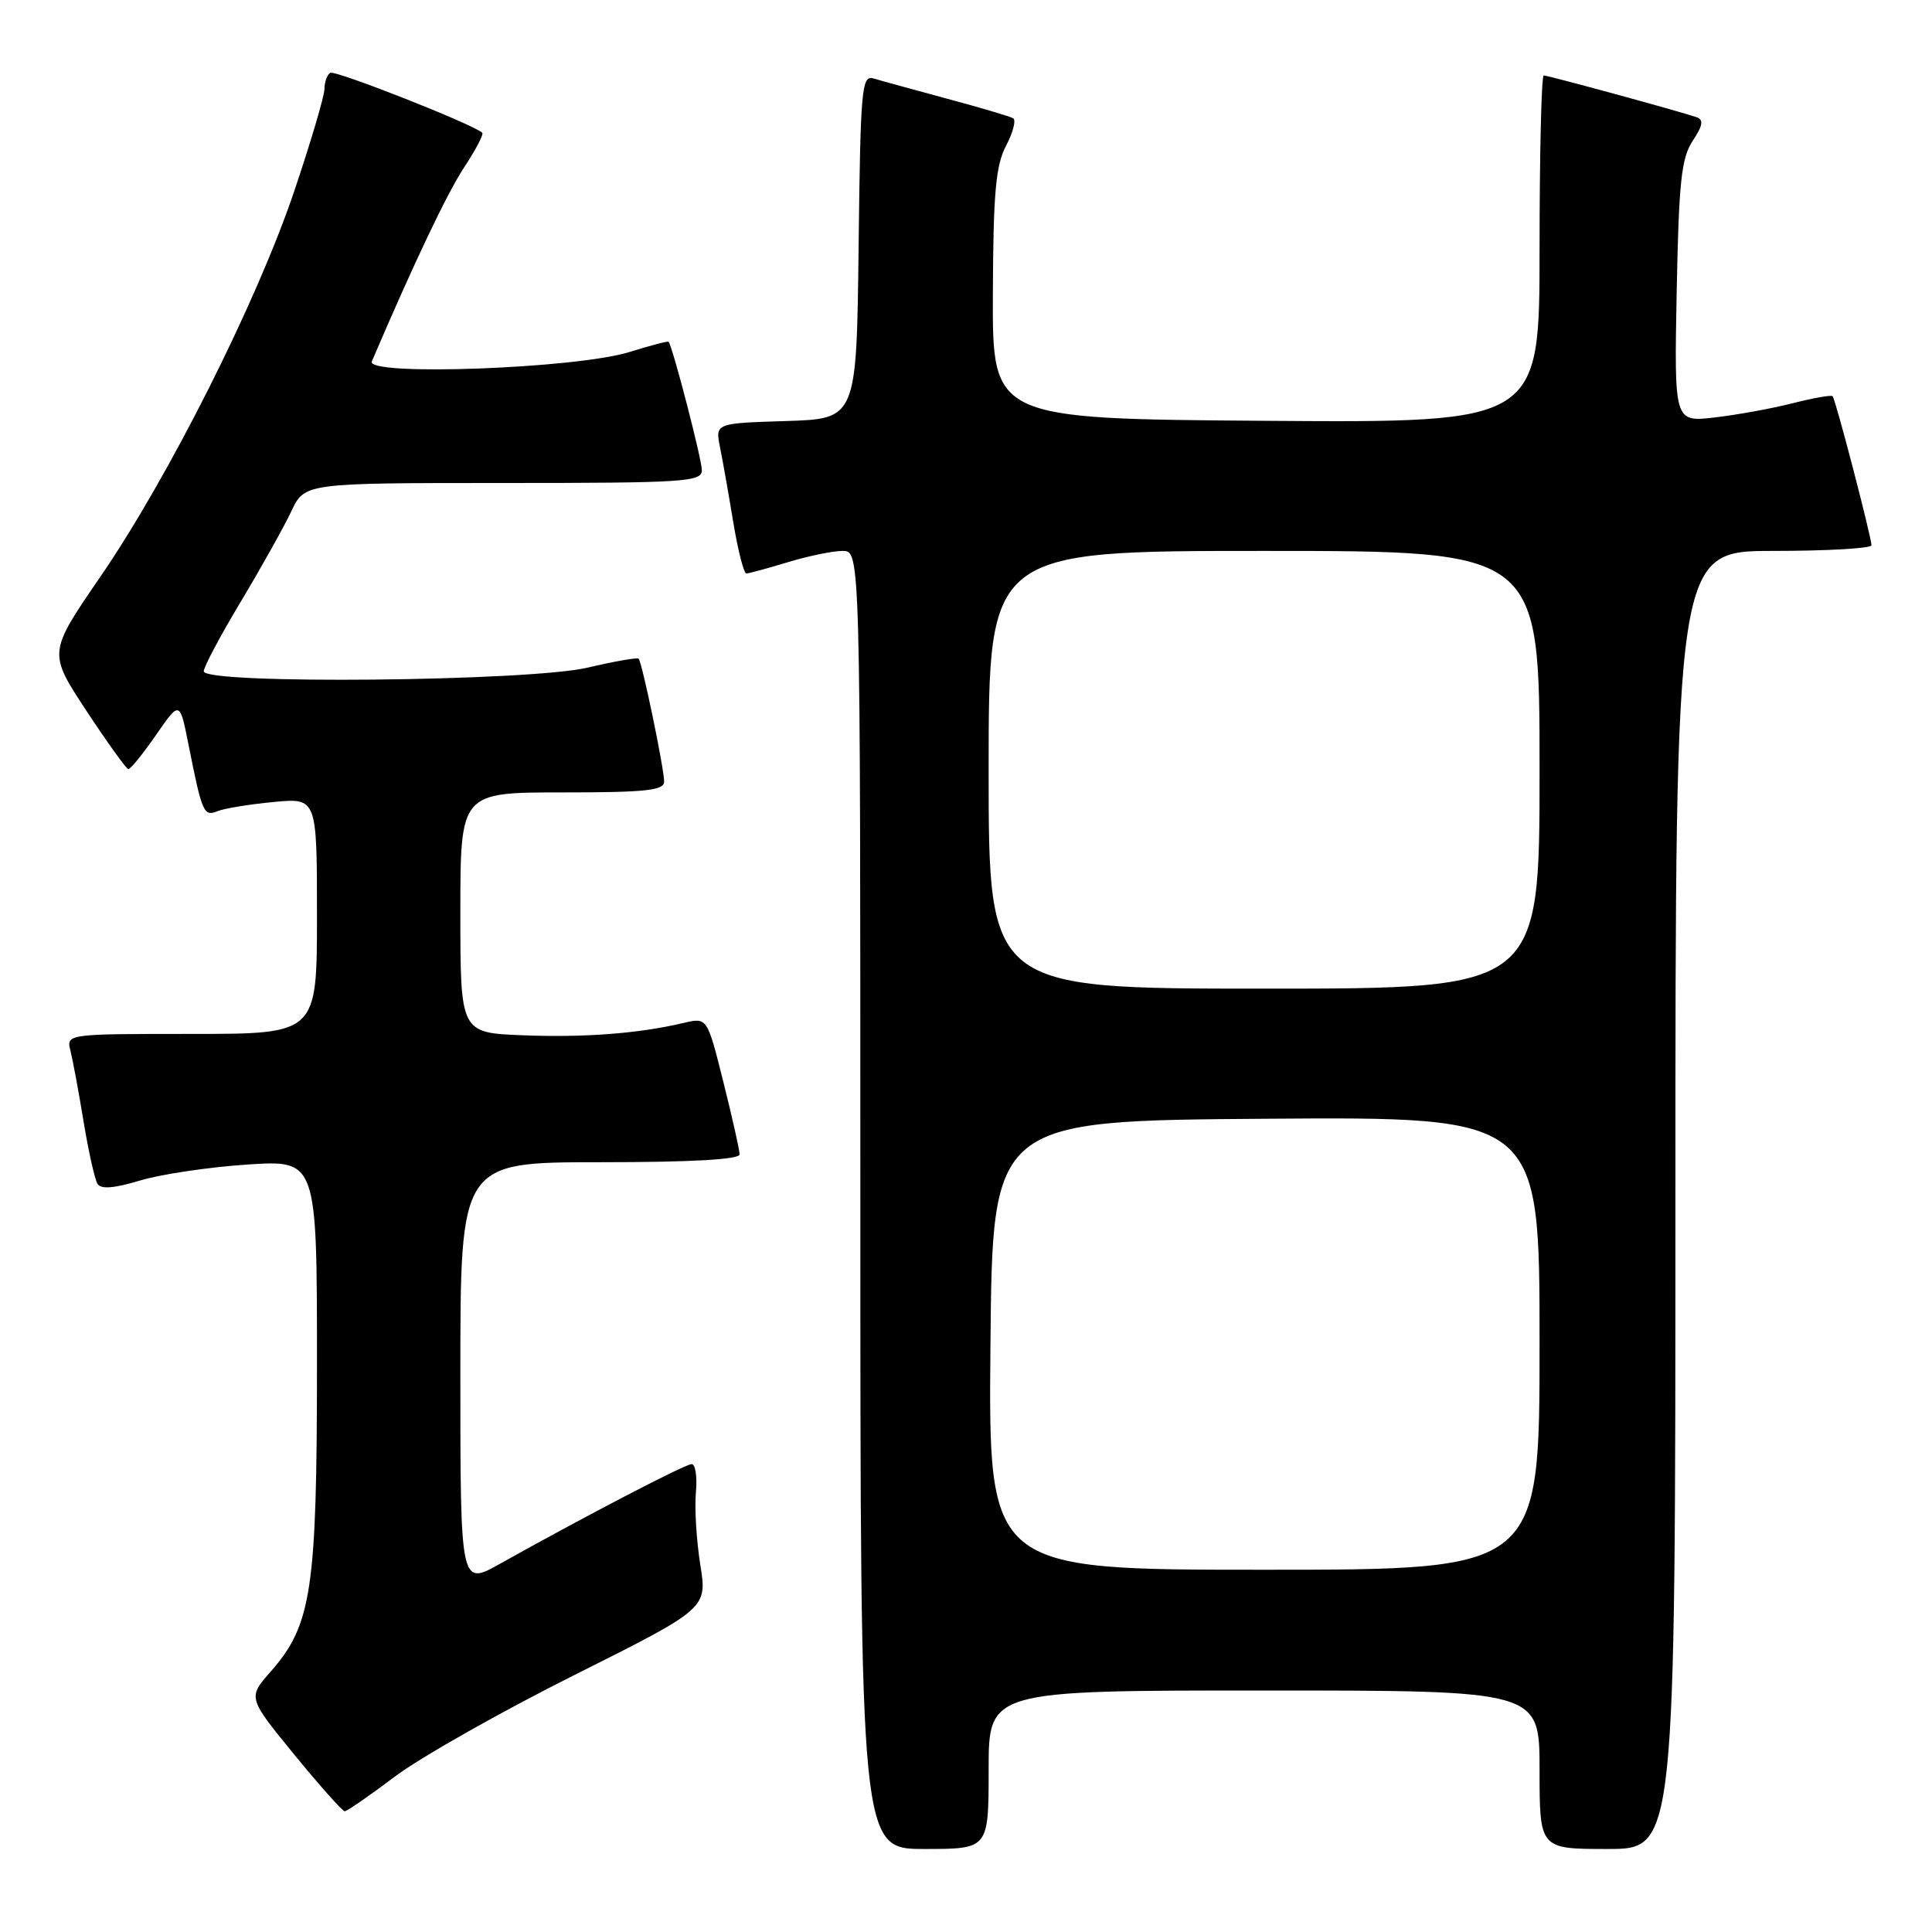 <?xml version="1.0" encoding="UTF-8" standalone="no"?>
<!DOCTYPE svg PUBLIC "-//W3C//DTD SVG 1.1//EN" "http://www.w3.org/Graphics/SVG/1.1/DTD/svg11.dtd" >
<svg xmlns="http://www.w3.org/2000/svg" xmlns:xlink="http://www.w3.org/1999/xlink" version="1.1" viewBox="0 0 256 256">
 <g >
 <path fill="currentColor"
d=" M 131.00 234.50 C 131.00 224.00 131.00 224.00 167.50 224.00 C 204.00 224.00 204.00 224.00 204.00 234.50 C 204.00 245.00 204.00 245.00 213.00 245.00 C 222.00 245.00 222.00 245.00 222.00 159.00 C 222.00 73.00 222.00 73.00 235.00 73.00 C 242.15 73.00 247.99 72.66 247.98 72.25 C 247.95 71.07 243.21 52.87 242.83 52.50 C 242.65 52.31 240.25 52.74 237.50 53.44 C 234.75 54.14 230.10 54.98 227.17 55.32 C 221.84 55.93 221.84 55.93 222.17 38.67 C 222.45 24.15 222.78 20.97 224.28 18.68 C 225.65 16.61 225.77 15.86 224.78 15.52 C 222.58 14.76 205.14 10.00 204.55 10.00 C 204.25 10.00 204.00 20.36 204.00 33.01 C 204.00 56.02 204.00 56.02 167.75 55.76 C 131.50 55.50 131.50 55.50 131.56 39.00 C 131.61 25.55 131.94 21.91 133.31 19.31 C 134.23 17.55 134.66 15.91 134.25 15.67 C 133.84 15.43 129.90 14.26 125.50 13.08 C 121.10 11.89 116.72 10.69 115.77 10.40 C 114.17 9.92 114.02 11.59 113.77 32.69 C 113.50 55.50 113.50 55.50 104.13 55.79 C 94.77 56.08 94.77 56.08 95.41 59.29 C 95.77 61.06 96.56 65.54 97.17 69.25 C 97.79 72.96 98.56 76.00 98.90 75.99 C 99.23 75.98 101.71 75.31 104.41 74.49 C 107.11 73.67 110.37 73.00 111.66 73.00 C 114.00 73.00 114.00 73.00 114.00 159.00 C 114.00 245.00 114.00 245.00 122.50 245.00 C 131.00 245.00 131.00 245.00 131.00 234.50 Z  M 52.36 235.38 C 55.74 232.84 66.42 226.80 76.11 221.95 C 93.72 213.13 93.72 213.13 92.79 207.32 C 92.28 204.12 92.02 199.81 92.21 197.75 C 92.40 195.69 92.15 194.00 91.65 194.00 C 90.79 194.00 77.64 200.84 66.25 207.21 C 61.00 210.15 61.00 210.15 61.00 182.07 C 61.00 154.00 61.00 154.00 79.50 154.00 C 91.60 154.00 98.00 153.64 98.00 152.96 C 98.00 152.39 97.03 148.08 95.85 143.37 C 93.71 134.81 93.71 134.81 90.60 135.54 C 84.66 136.95 77.44 137.50 69.25 137.18 C 61.00 136.85 61.00 136.85 61.00 120.93 C 61.00 105.00 61.00 105.00 74.50 105.00 C 85.56 105.00 88.00 104.74 88.00 103.57 C 88.00 101.82 85.08 87.74 84.62 87.28 C 84.44 87.10 81.41 87.63 77.89 88.46 C 70.14 90.29 27.00 90.71 27.00 88.95 C 27.00 88.37 29.21 84.21 31.92 79.70 C 34.62 75.19 37.63 69.81 38.60 67.75 C 40.37 64.00 40.37 64.00 66.69 64.00 C 90.70 64.00 93.00 63.85 93.00 62.31 C 93.00 60.87 89.12 45.89 88.59 45.29 C 88.49 45.17 86.18 45.78 83.45 46.63 C 76.47 48.84 48.43 49.87 49.27 47.89 C 54.79 34.97 59.27 25.55 61.51 22.16 C 63.04 19.85 64.11 17.79 63.90 17.59 C 62.68 16.46 44.40 9.25 43.76 9.65 C 43.34 9.91 42.99 10.88 42.99 11.81 C 42.98 12.74 41.19 18.79 39.01 25.26 C 34.10 39.87 22.32 63.30 13.25 76.49 C 6.39 86.49 6.39 86.49 11.44 94.17 C 14.22 98.39 16.73 101.88 17.00 101.91 C 17.27 101.95 18.92 99.92 20.66 97.41 C 23.82 92.83 23.82 92.83 24.98 98.67 C 26.78 107.74 26.99 108.22 28.84 107.48 C 29.75 107.11 33.09 106.57 36.25 106.27 C 42.00 105.72 42.00 105.72 42.00 121.36 C 42.00 137.00 42.00 137.00 25.39 137.00 C 8.78 137.00 8.78 137.00 9.34 139.25 C 9.65 140.49 10.44 144.72 11.08 148.65 C 11.73 152.59 12.56 156.28 12.92 156.87 C 13.37 157.60 15.12 157.46 18.54 156.43 C 21.27 155.60 27.66 154.65 32.75 154.31 C 42.00 153.70 42.00 153.70 42.00 180.67 C 42.00 210.69 41.31 215.30 35.87 221.49 C 32.83 224.95 32.83 224.95 38.98 232.48 C 42.36 236.61 45.38 240.00 45.68 240.00 C 45.98 240.00 48.99 237.92 52.36 235.38 Z  M 131.24 178.25 C 131.50 148.50 131.50 148.50 167.75 148.24 C 204.00 147.98 204.00 147.98 204.00 177.99 C 204.00 208.00 204.00 208.00 167.49 208.00 C 130.97 208.00 130.97 208.00 131.24 178.25 Z  M 131.00 102.00 C 131.00 73.00 131.00 73.00 167.50 73.00 C 204.00 73.00 204.00 73.00 204.00 102.00 C 204.00 131.00 204.00 131.00 167.50 131.00 C 131.00 131.00 131.00 131.00 131.00 102.00 Z "/>
</g>
</svg>